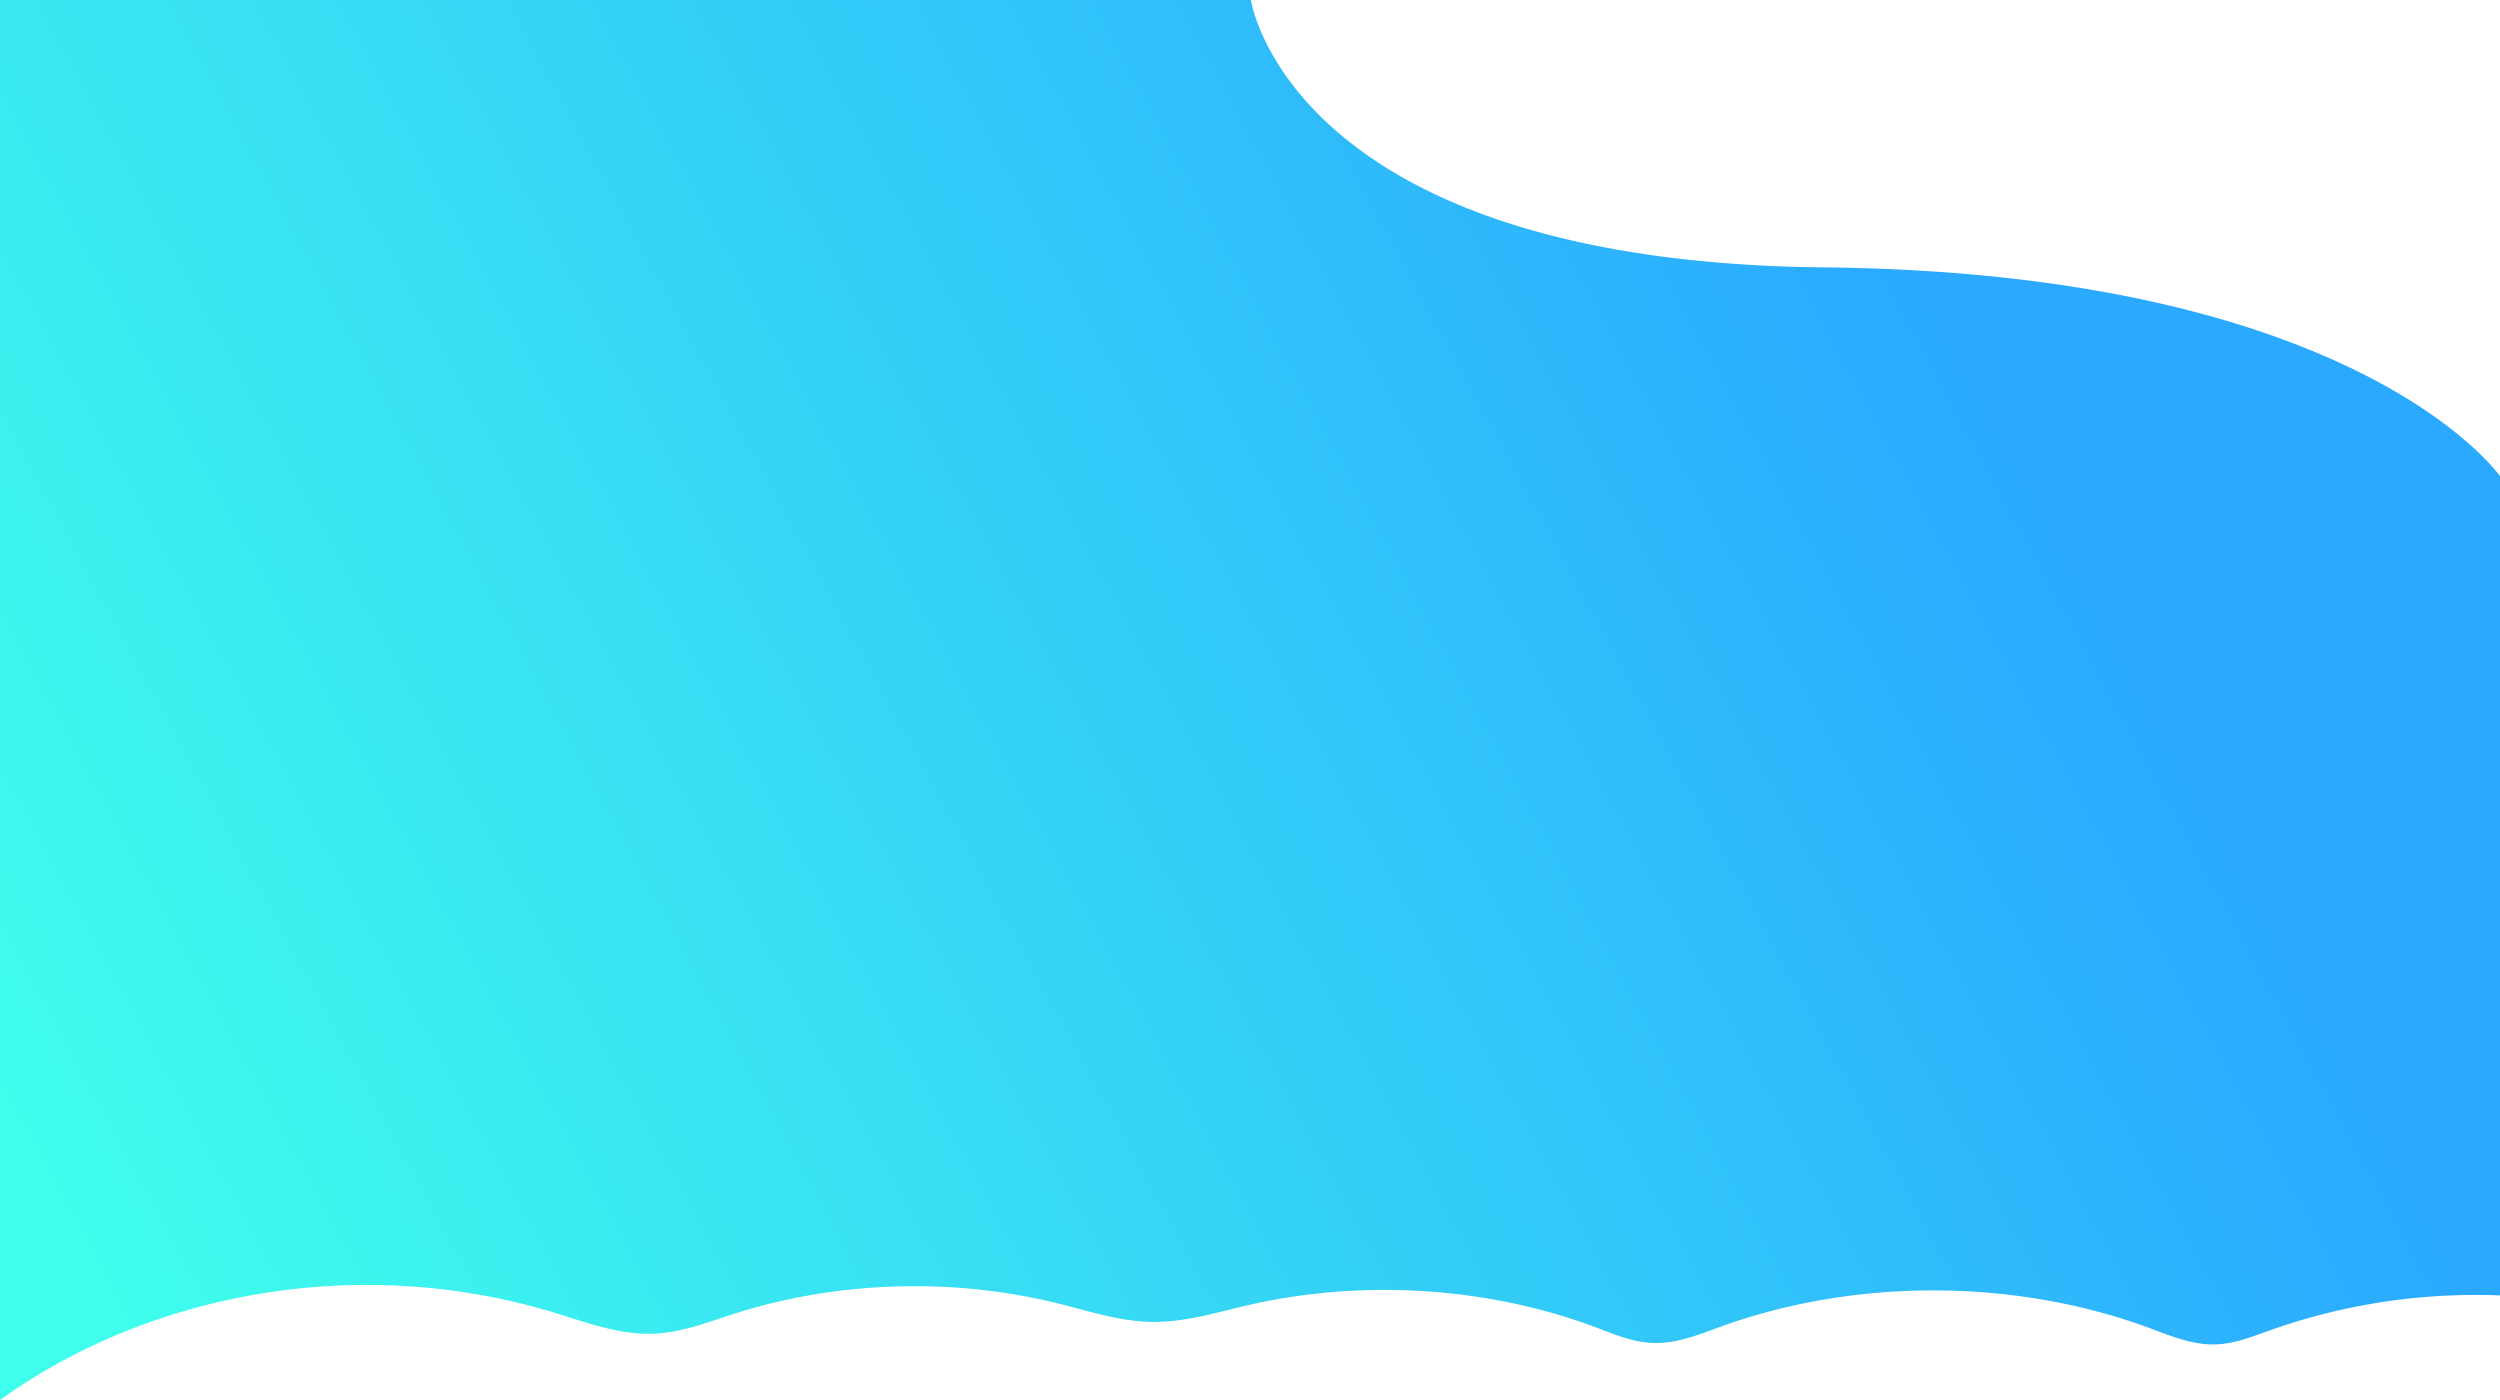<svg xmlns="http://www.w3.org/2000/svg" xmlns:xlink="http://www.w3.org/1999/xlink" viewBox="0 0 1365 764.46"><defs><style>.cls-1{fill:url(#Gradiente_sem_nome_21);}</style><linearGradient id="Gradiente_sem_nome_21" x1="1052.5" y1="152.75" x2="40.37" y2="702.29" gradientUnits="userSpaceOnUse"><stop offset="0" stop-color="#2aa9ff"/><stop offset="1" stop-color="#3fffec"/></linearGradient></defs><title>bg</title><g id="Camada_2" data-name="Camada 2"><g id="Camada_1-2" data-name="Camada 1"><path class="cls-1" d="M303,716.82c17.57,5.36,35.32,12.15,54,11.37,15.26-.64,29.45-6.26,43.69-10.81,56.17-18,119.69-20,177.37-5.6,16.82,4.19,33.52,9.77,51.09,10,17.88.2,35-5.19,52.27-9.15,62.55-14.41,131.27-10,190.33,12.26,9.8,3.69,19.69,7.93,30.46,8.37,13.1.54,25.4-4.6,37.4-8.94,73.61-26.64,161-26.31,234.27.89,11.36,4.21,23,9.14,35.43,8.85,10.51-.24,20.28-4.19,29.92-7.64A335.48,335.48,0,0,1,1357,707.08c2.67,0,5.33.12,8,.21V260s-77-111-369-114S683,0,683,0H0V764.46C79.29,707.17,193.8,683.53,303,716.82Z"/></g></g></svg>